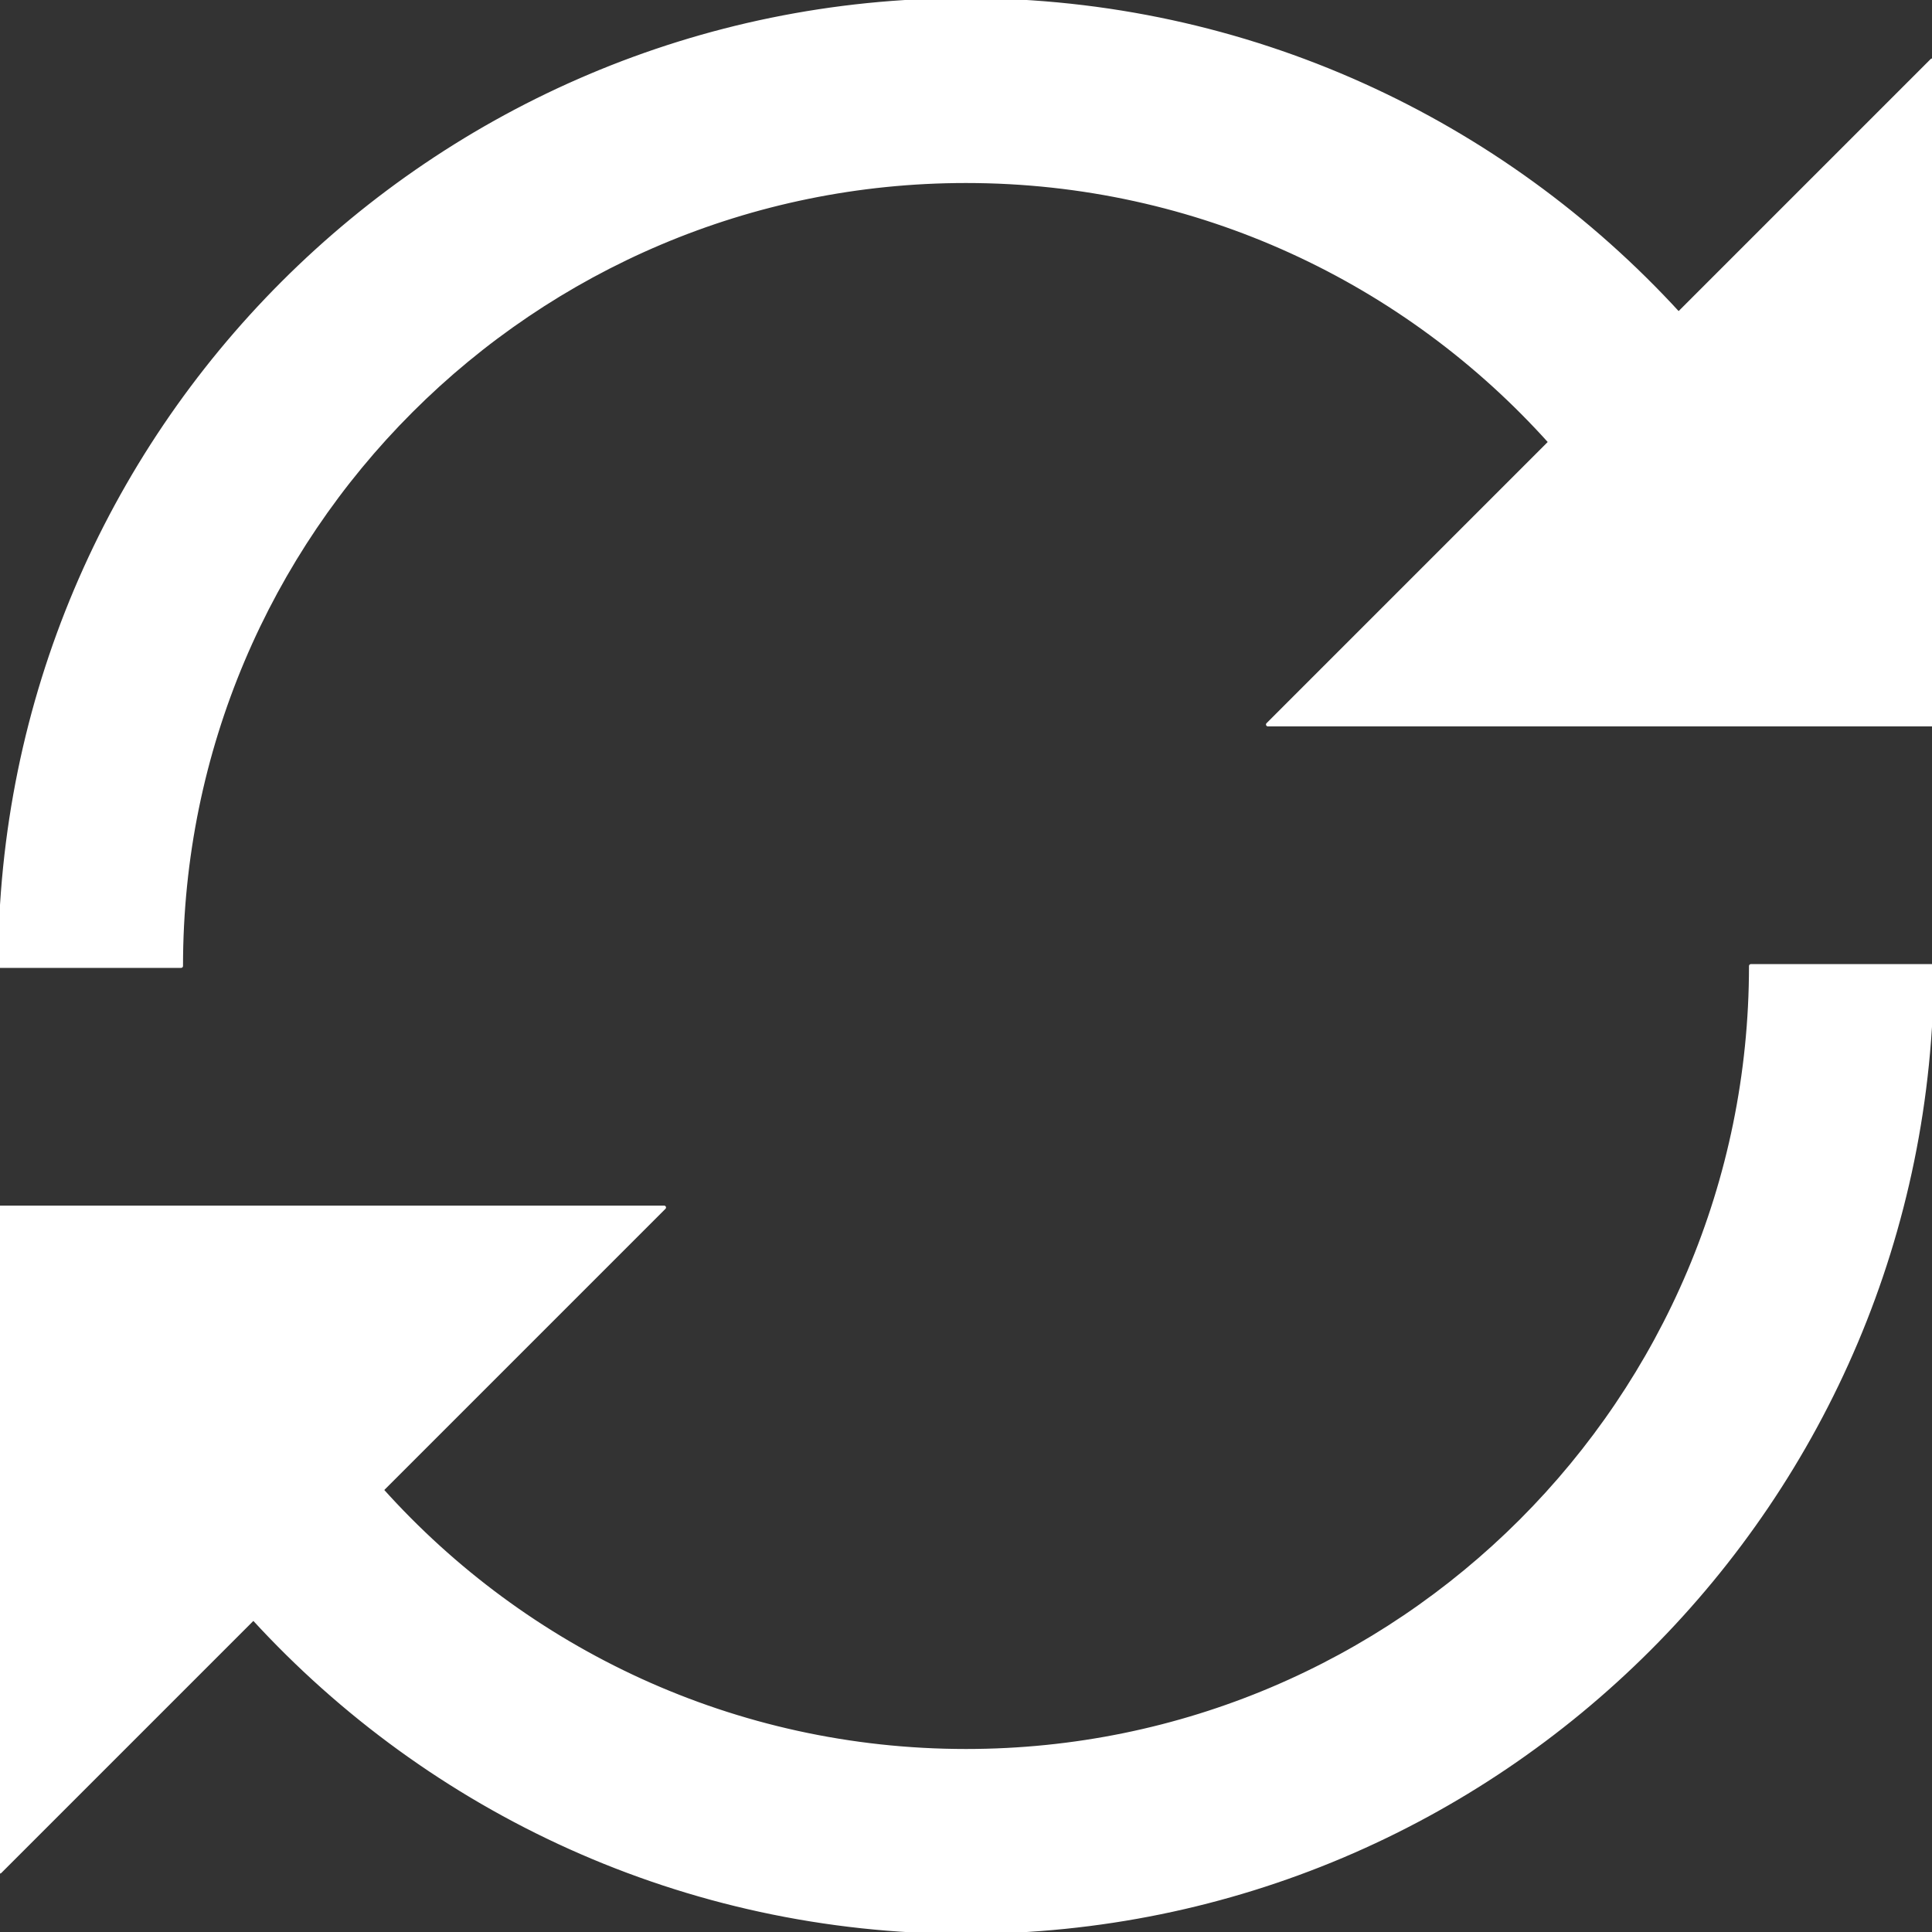 <?xml version="1.0" encoding="UTF-8" standalone="no"?>
<!DOCTYPE svg PUBLIC "-//W3C//DTD SVG 1.1//EN" "http://www.w3.org/Graphics/SVG/1.1/DTD/svg11.dtd">
<svg width="100%" height="100%" viewBox="0 0 512 512" version="1.1" xmlns="http://www.w3.org/2000/svg" xmlns:xlink="http://www.w3.org/1999/xlink" xml:space="preserve" xmlns:serif="http://www.serif.com/" style="fill-rule:evenodd;clip-rule:evenodd;stroke-linejoin:round;stroke-miterlimit:1.414;">
    <rect x="0" y="0" width="512" height="512" fill="#333333" stroke="none"/>
    <path d="M444.84,83.16C398.036,32.052 330.763,0 256,0C114.615,0 0,114.615 0,256L48,256C48,141.125 141.125,48 256,48C317.51,48 372.771,74.709 410.848,117.153L336,192L512,192L512,16L444.84,83.16Z" style="fill:white;fill-rule:nonzero;stroke:white;stroke-width:1px;"/>
    <path d="M464,256C464,370.875 370.875,464 256,464C194.49,464 139.229,437.291 101.153,394.847L176,320L0,320L0,496L67.16,428.84C113.964,479.948 181.237,512 256,512C397.385,512 512,397.385 512,256L464,256Z" style="fill:white;fill-rule:nonzero;stroke:white;stroke-width:1px;"/>
</svg>
